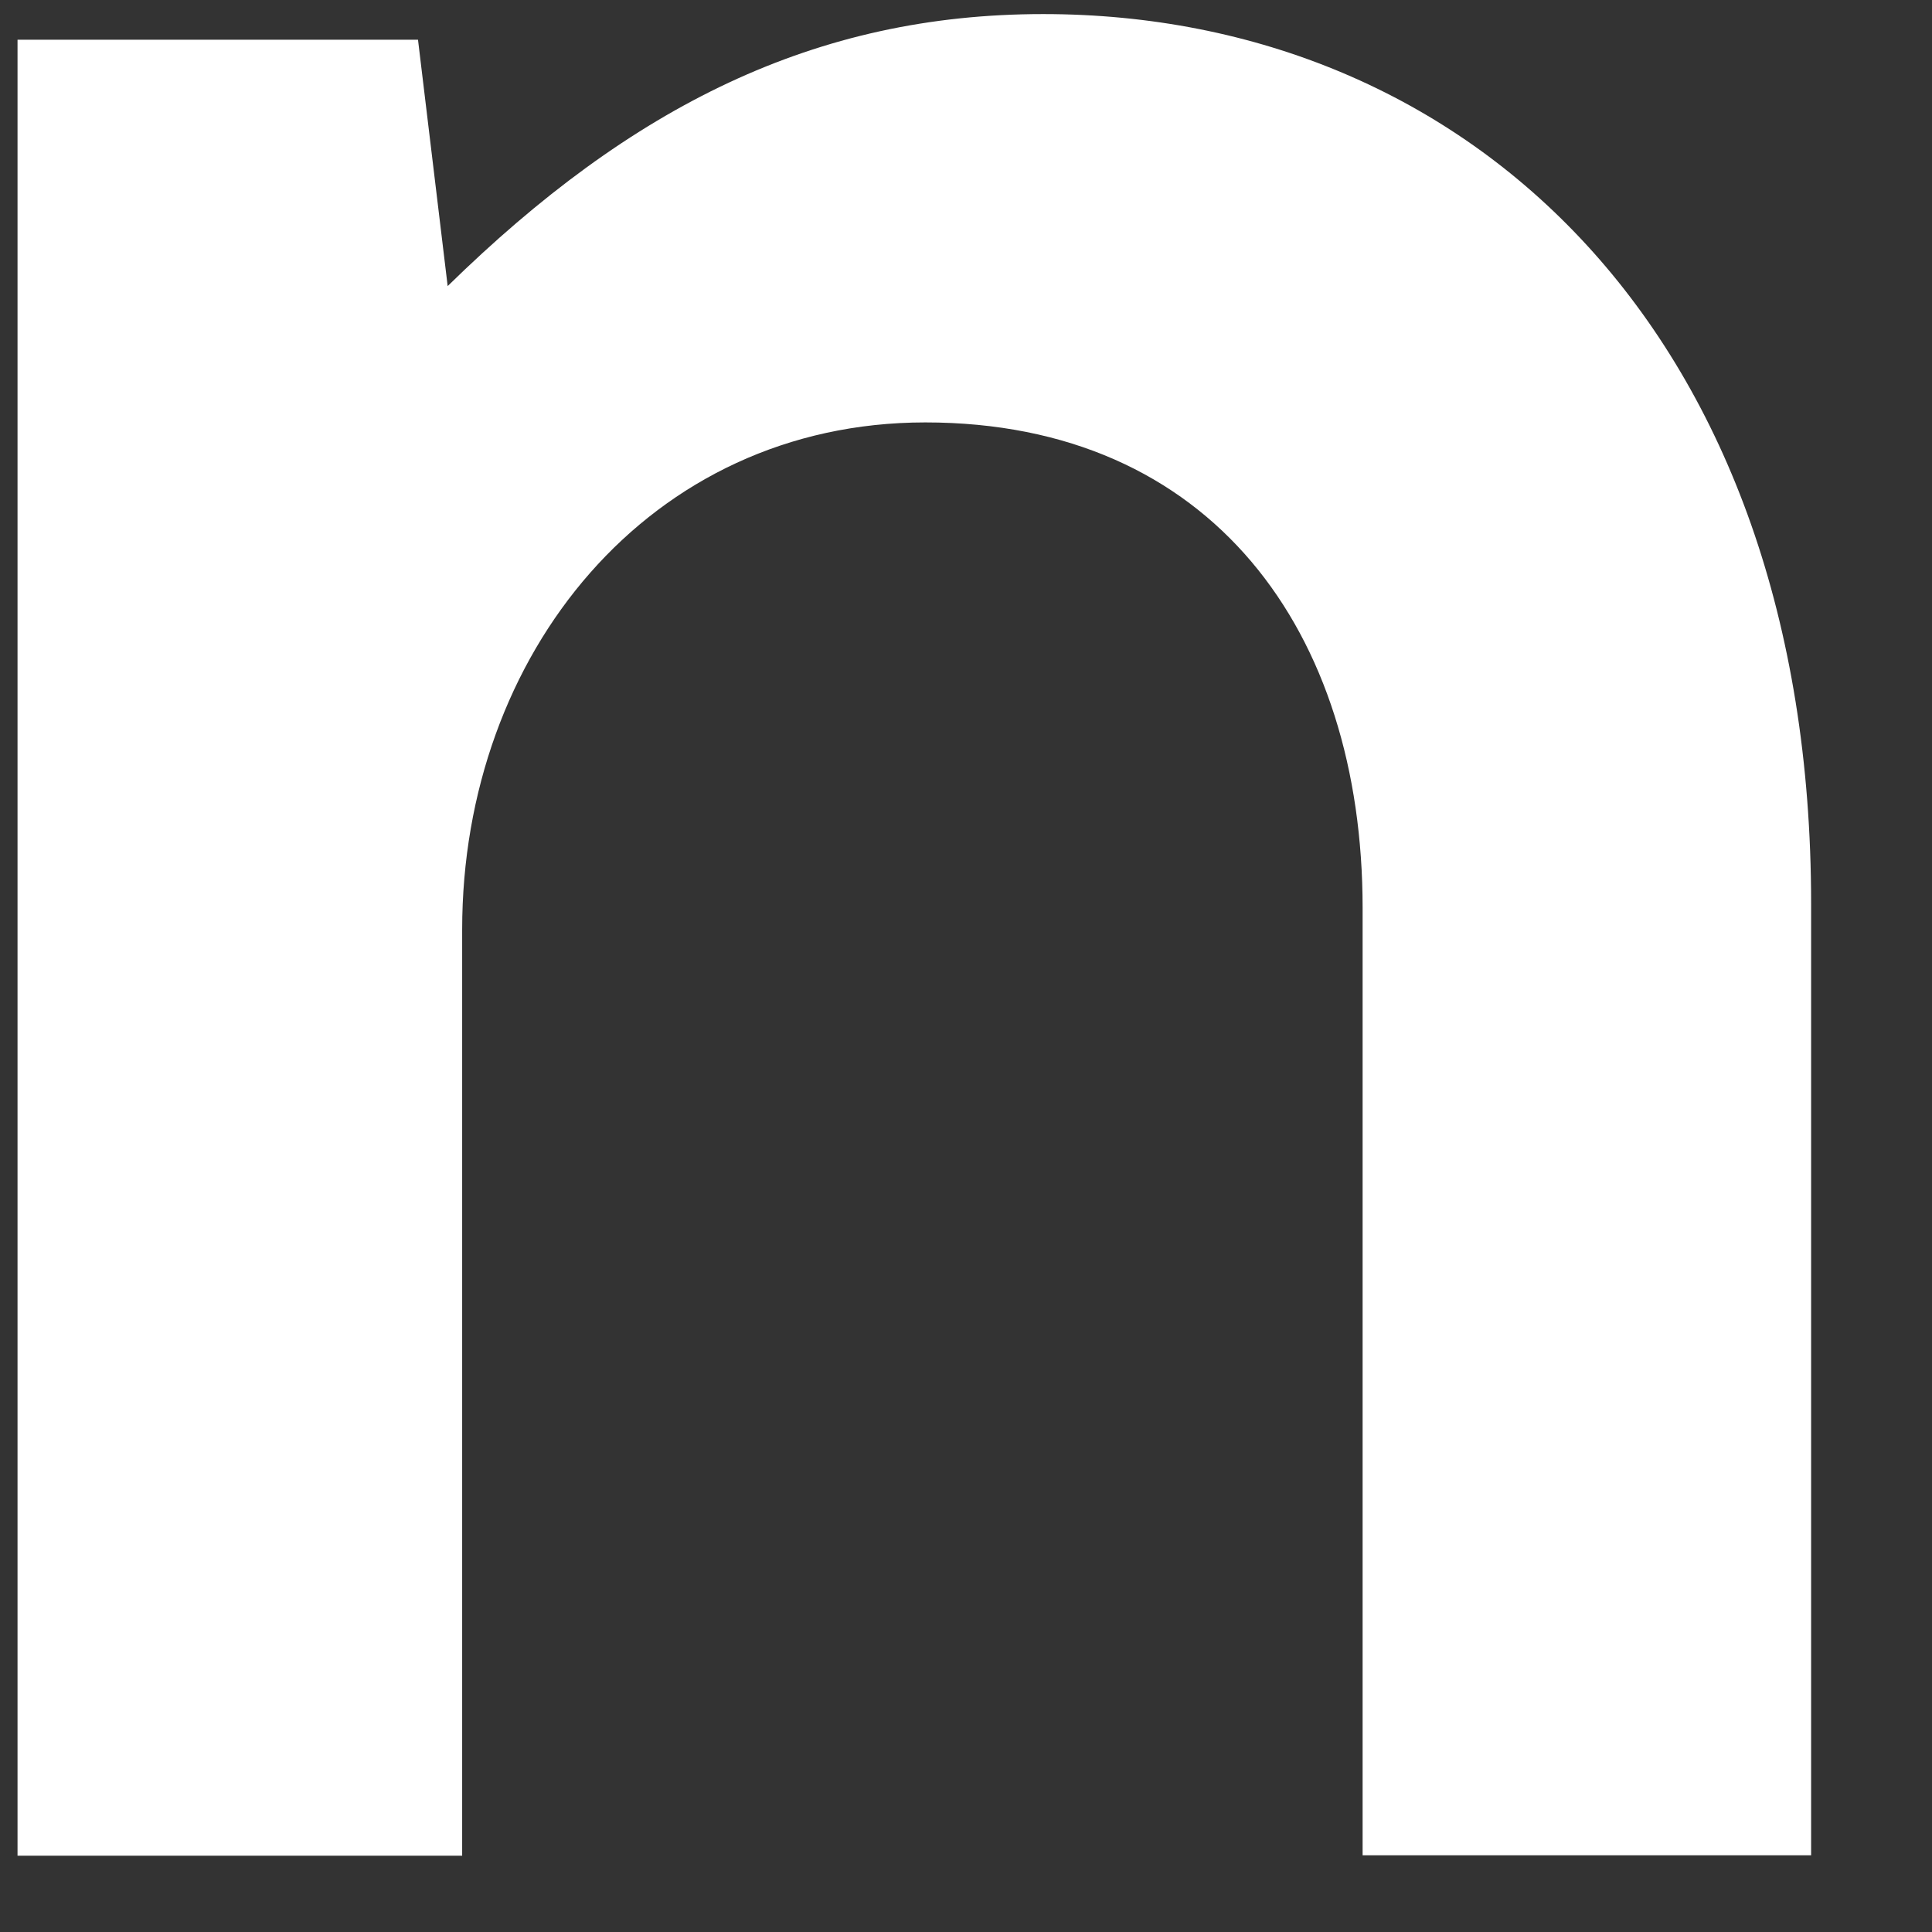 <svg width="14" height="14" viewBox="0 0 14 14" fill="none" xmlns="http://www.w3.org/2000/svg">
<rect x="0" y="0" width="14" height="14" fill="#333333" stroke="none"/>
<path d="M9.874 13.452V6.579C9.874 4.579 8.781 3.061 6.705 3.061C4.705 3.061 3.349 4.741 3.349 6.736V13.447H0.127V0.288H3.029L3.244 2.073C4.575 0.77 5.907 0.102 7.559 0.102C10.647 0.102 13.124 2.422 13.124 6.546V13.444H9.874V13.452Z" fill="white"/>
</svg>
